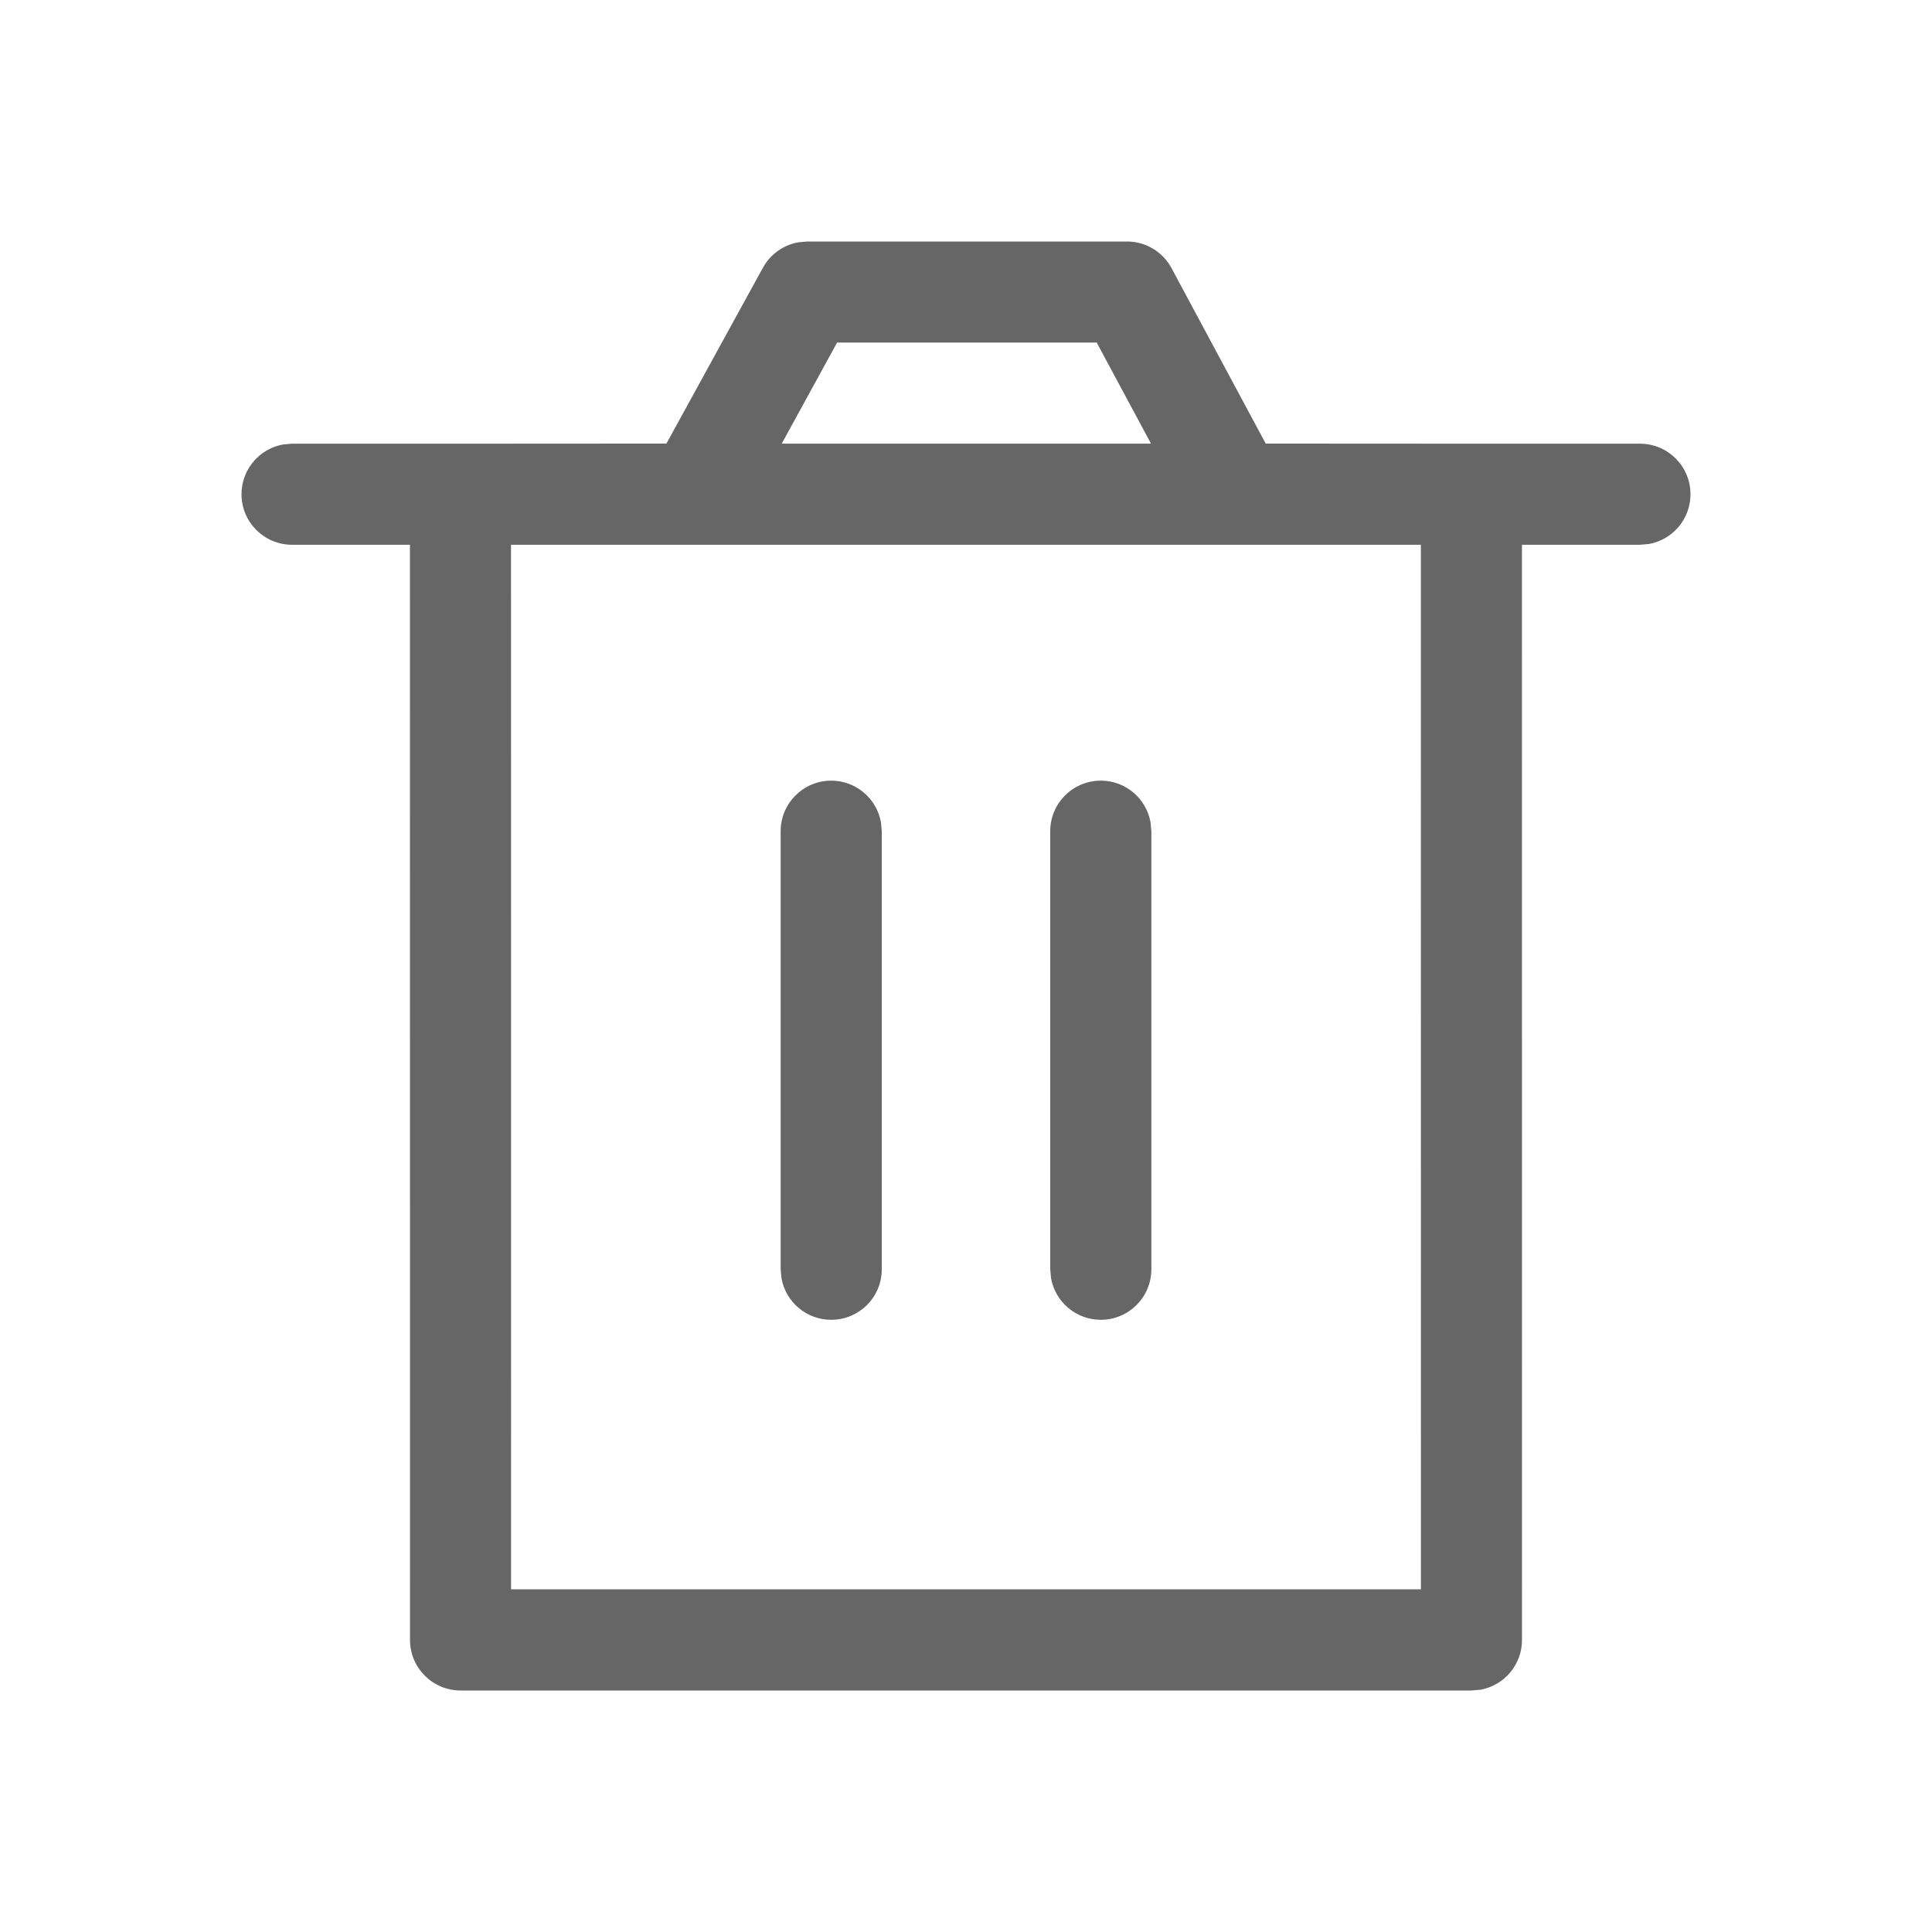 <!--?xml version="1.0" encoding="UTF-8"?-->
<svg width="32px" height="32px" viewBox="0 0 32 32" version="1.1" xmlns="http://www.w3.org/2000/svg" xmlns:xlink="http://www.w3.org/1999/xlink">
    <title>1417-删除</title>
    <g id="1417-删除" stroke="none" stroke-width="1" fill="none" fill-rule="evenodd">
        <g id="编组" transform="translate(4, 4)" fill="#000000" fill-rule="nonzero">
            <path d="M14.666,5.71078067e-16 C14.975,5.71078067e-16 15.258,0.169 15.404,0.441 L15.404,0.441 L16.964,3.347 L20.372,3.349 C20.378,3.349 20.383,3.349 20.389,3.349 L23.163,3.349 C23.625,3.349 24,3.724 24,4.186 C24,4.597 23.704,4.939 23.313,5.01 L23.163,5.023 L21.208,5.023 L21.209,23.163 C21.209,23.574 20.913,23.916 20.523,23.987 L20.372,24 L3.628,24 C3.166,24 2.791,23.625 2.791,23.163 L2.791,23.163 L2.79,5.023 L0.837,5.023 C0.375,5.023 5.71078067e-16,4.648 5.71078067e-16,4.186 C5.71078067e-16,3.775 0.296,3.433 0.687,3.362 L0.837,3.349 L3.61,3.349 L3.628,3.349 L7.038,3.347 L8.636,0.435 C8.759,0.211 8.975,0.058 9.22,0.014 L9.371,5.71078067e-16 L14.666,5.71078067e-16 Z M19.534,5.023 L4.464,5.023 L4.465,22.324 L19.535,22.324 L19.534,5.023 Z M9.767,8.93 C10.178,8.93 10.52,9.226 10.591,9.617 L10.605,9.767 L10.605,17.023 C10.605,17.486 10.23,17.86 9.767,17.86 C9.356,17.86 9.015,17.564 8.944,17.174 L8.93,17.023 L8.93,9.767 C8.93,9.305 9.305,8.93 9.767,8.93 Z M14.233,8.93 C14.644,8.93 14.985,9.226 15.056,9.617 L15.07,9.767 L15.07,17.023 C15.07,17.486 14.695,17.86 14.233,17.86 C13.822,17.86 13.48,17.564 13.409,17.174 L13.395,17.023 L13.395,9.767 C13.395,9.305 13.77,8.93 14.233,8.93 Z M14.165,1.674 L9.865,1.674 L8.948,3.348 L15.064,3.348 L14.165,1.674 Z" id="形状" fill="#666666"></path>
        </g>
    </g>
</svg>
